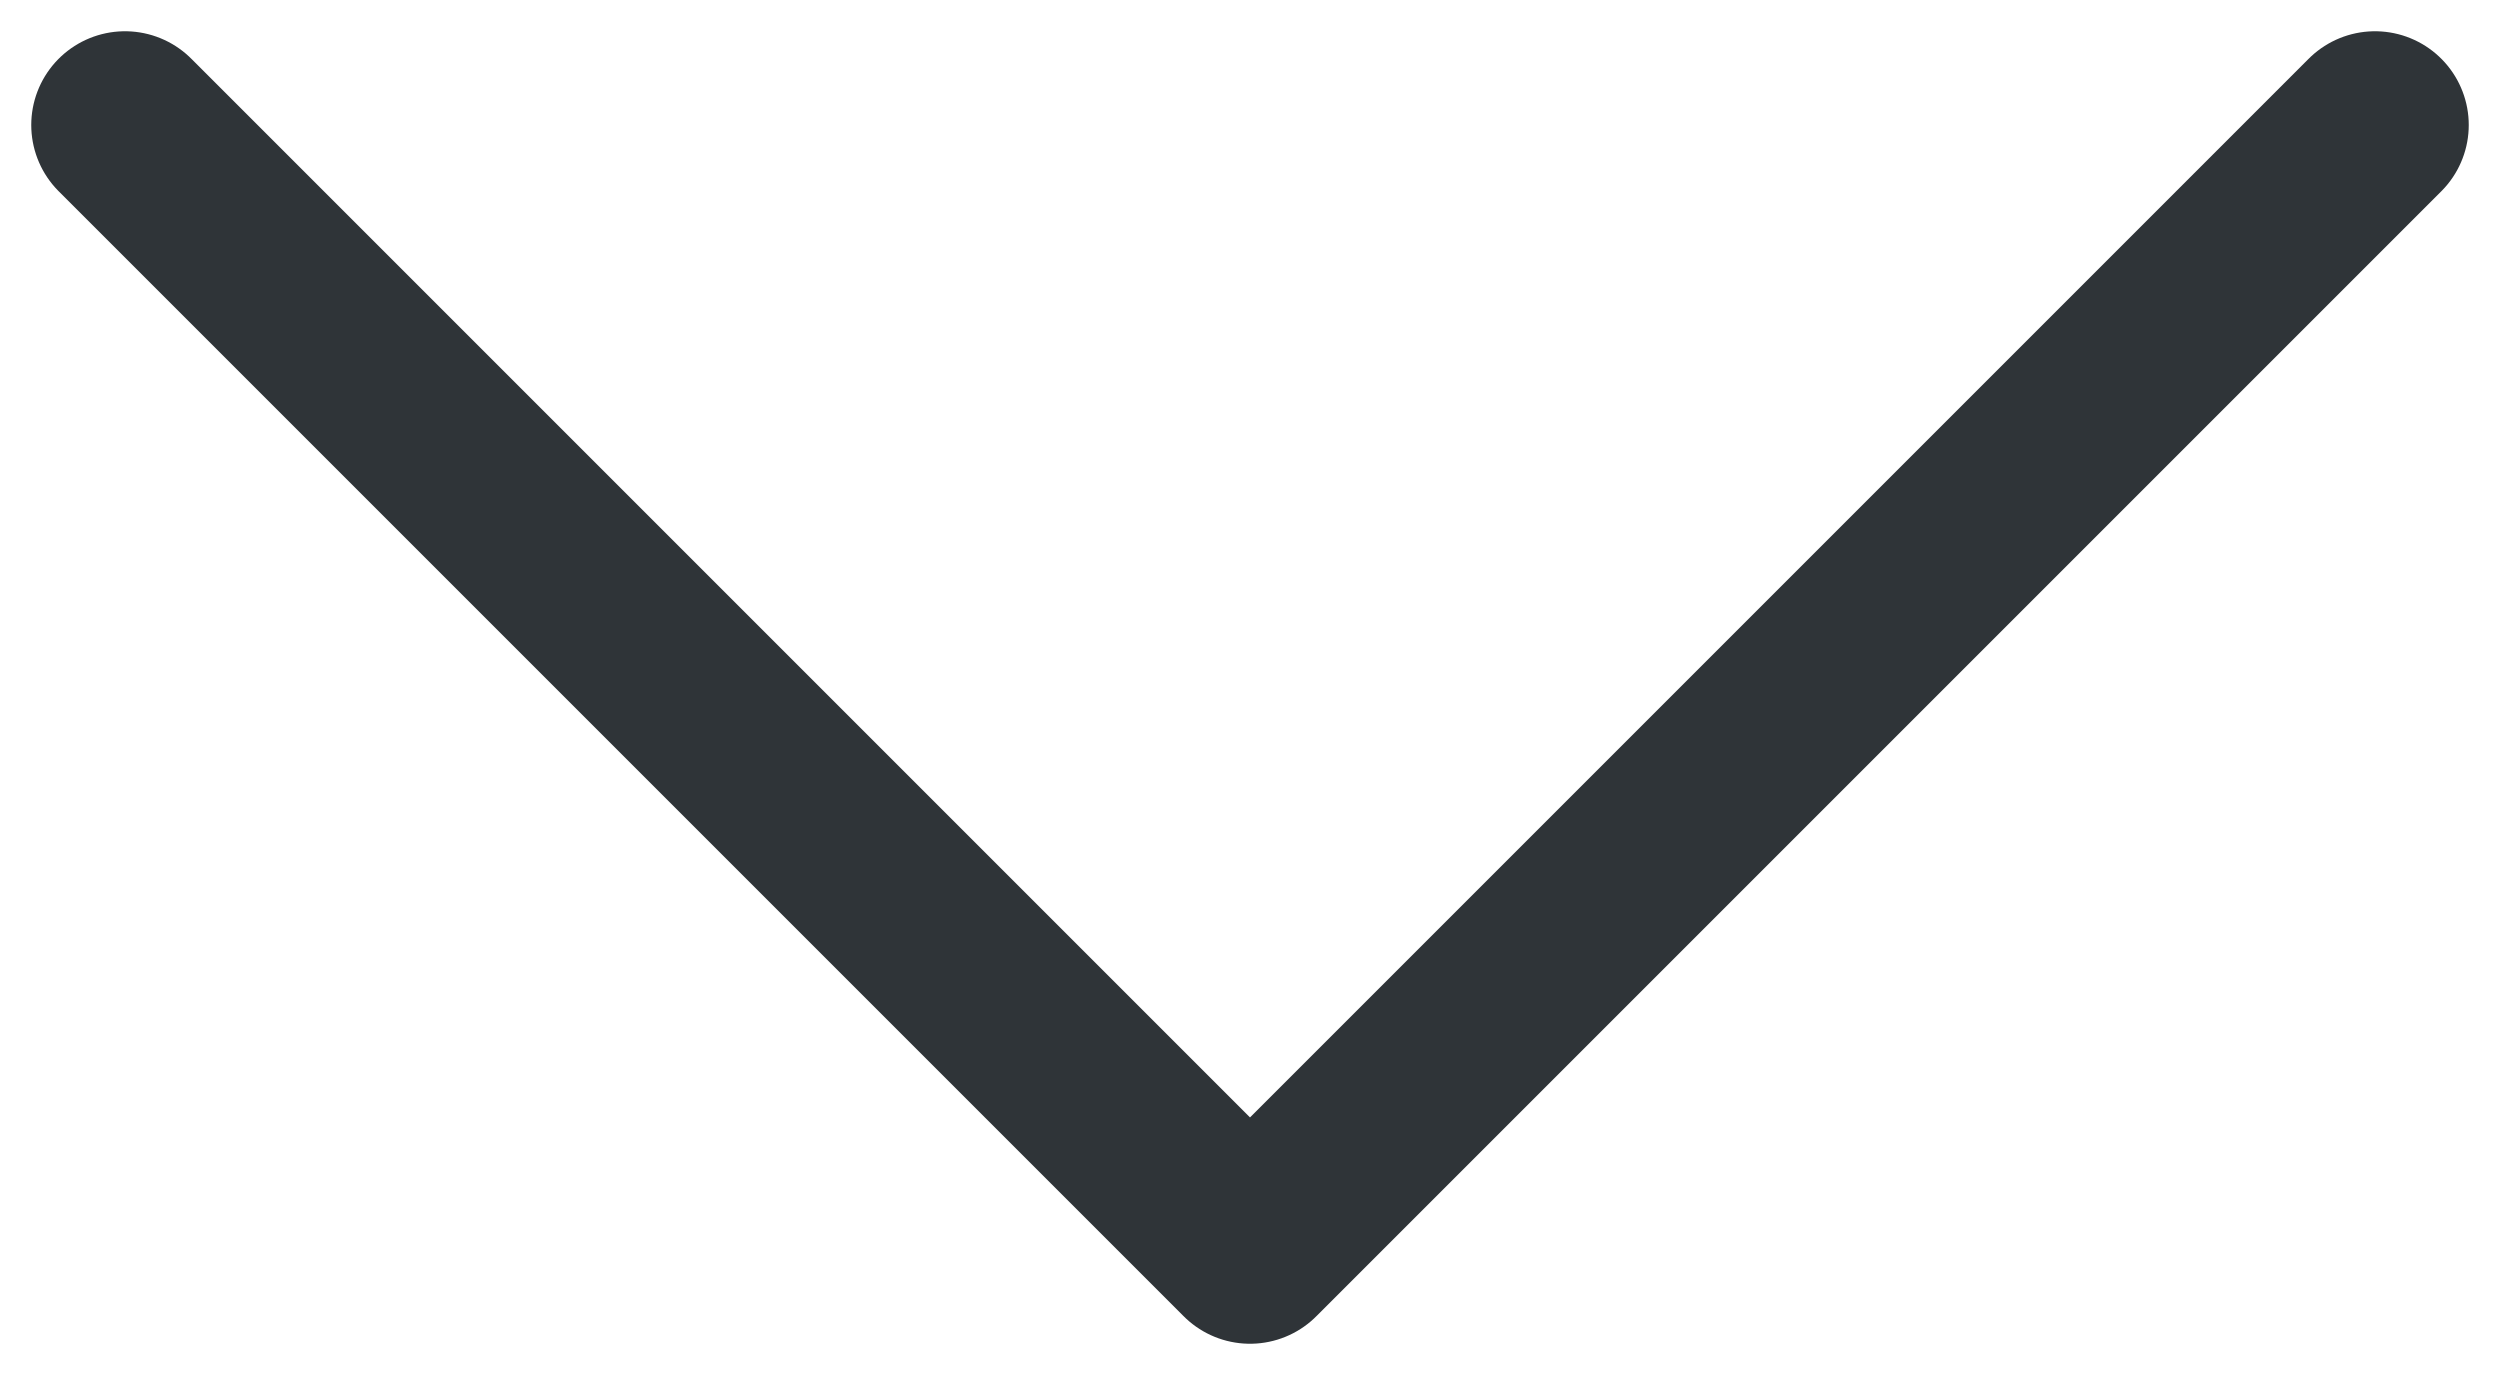 <svg width="20" height="11" viewBox="0 0 20 11" fill="none" xmlns="http://www.w3.org/2000/svg">
<path d="M1 1L10 10L19 1" stroke="#2F3438" stroke-width="1.5" stroke-linecap="round" stroke-linejoin="round"/>
</svg>
